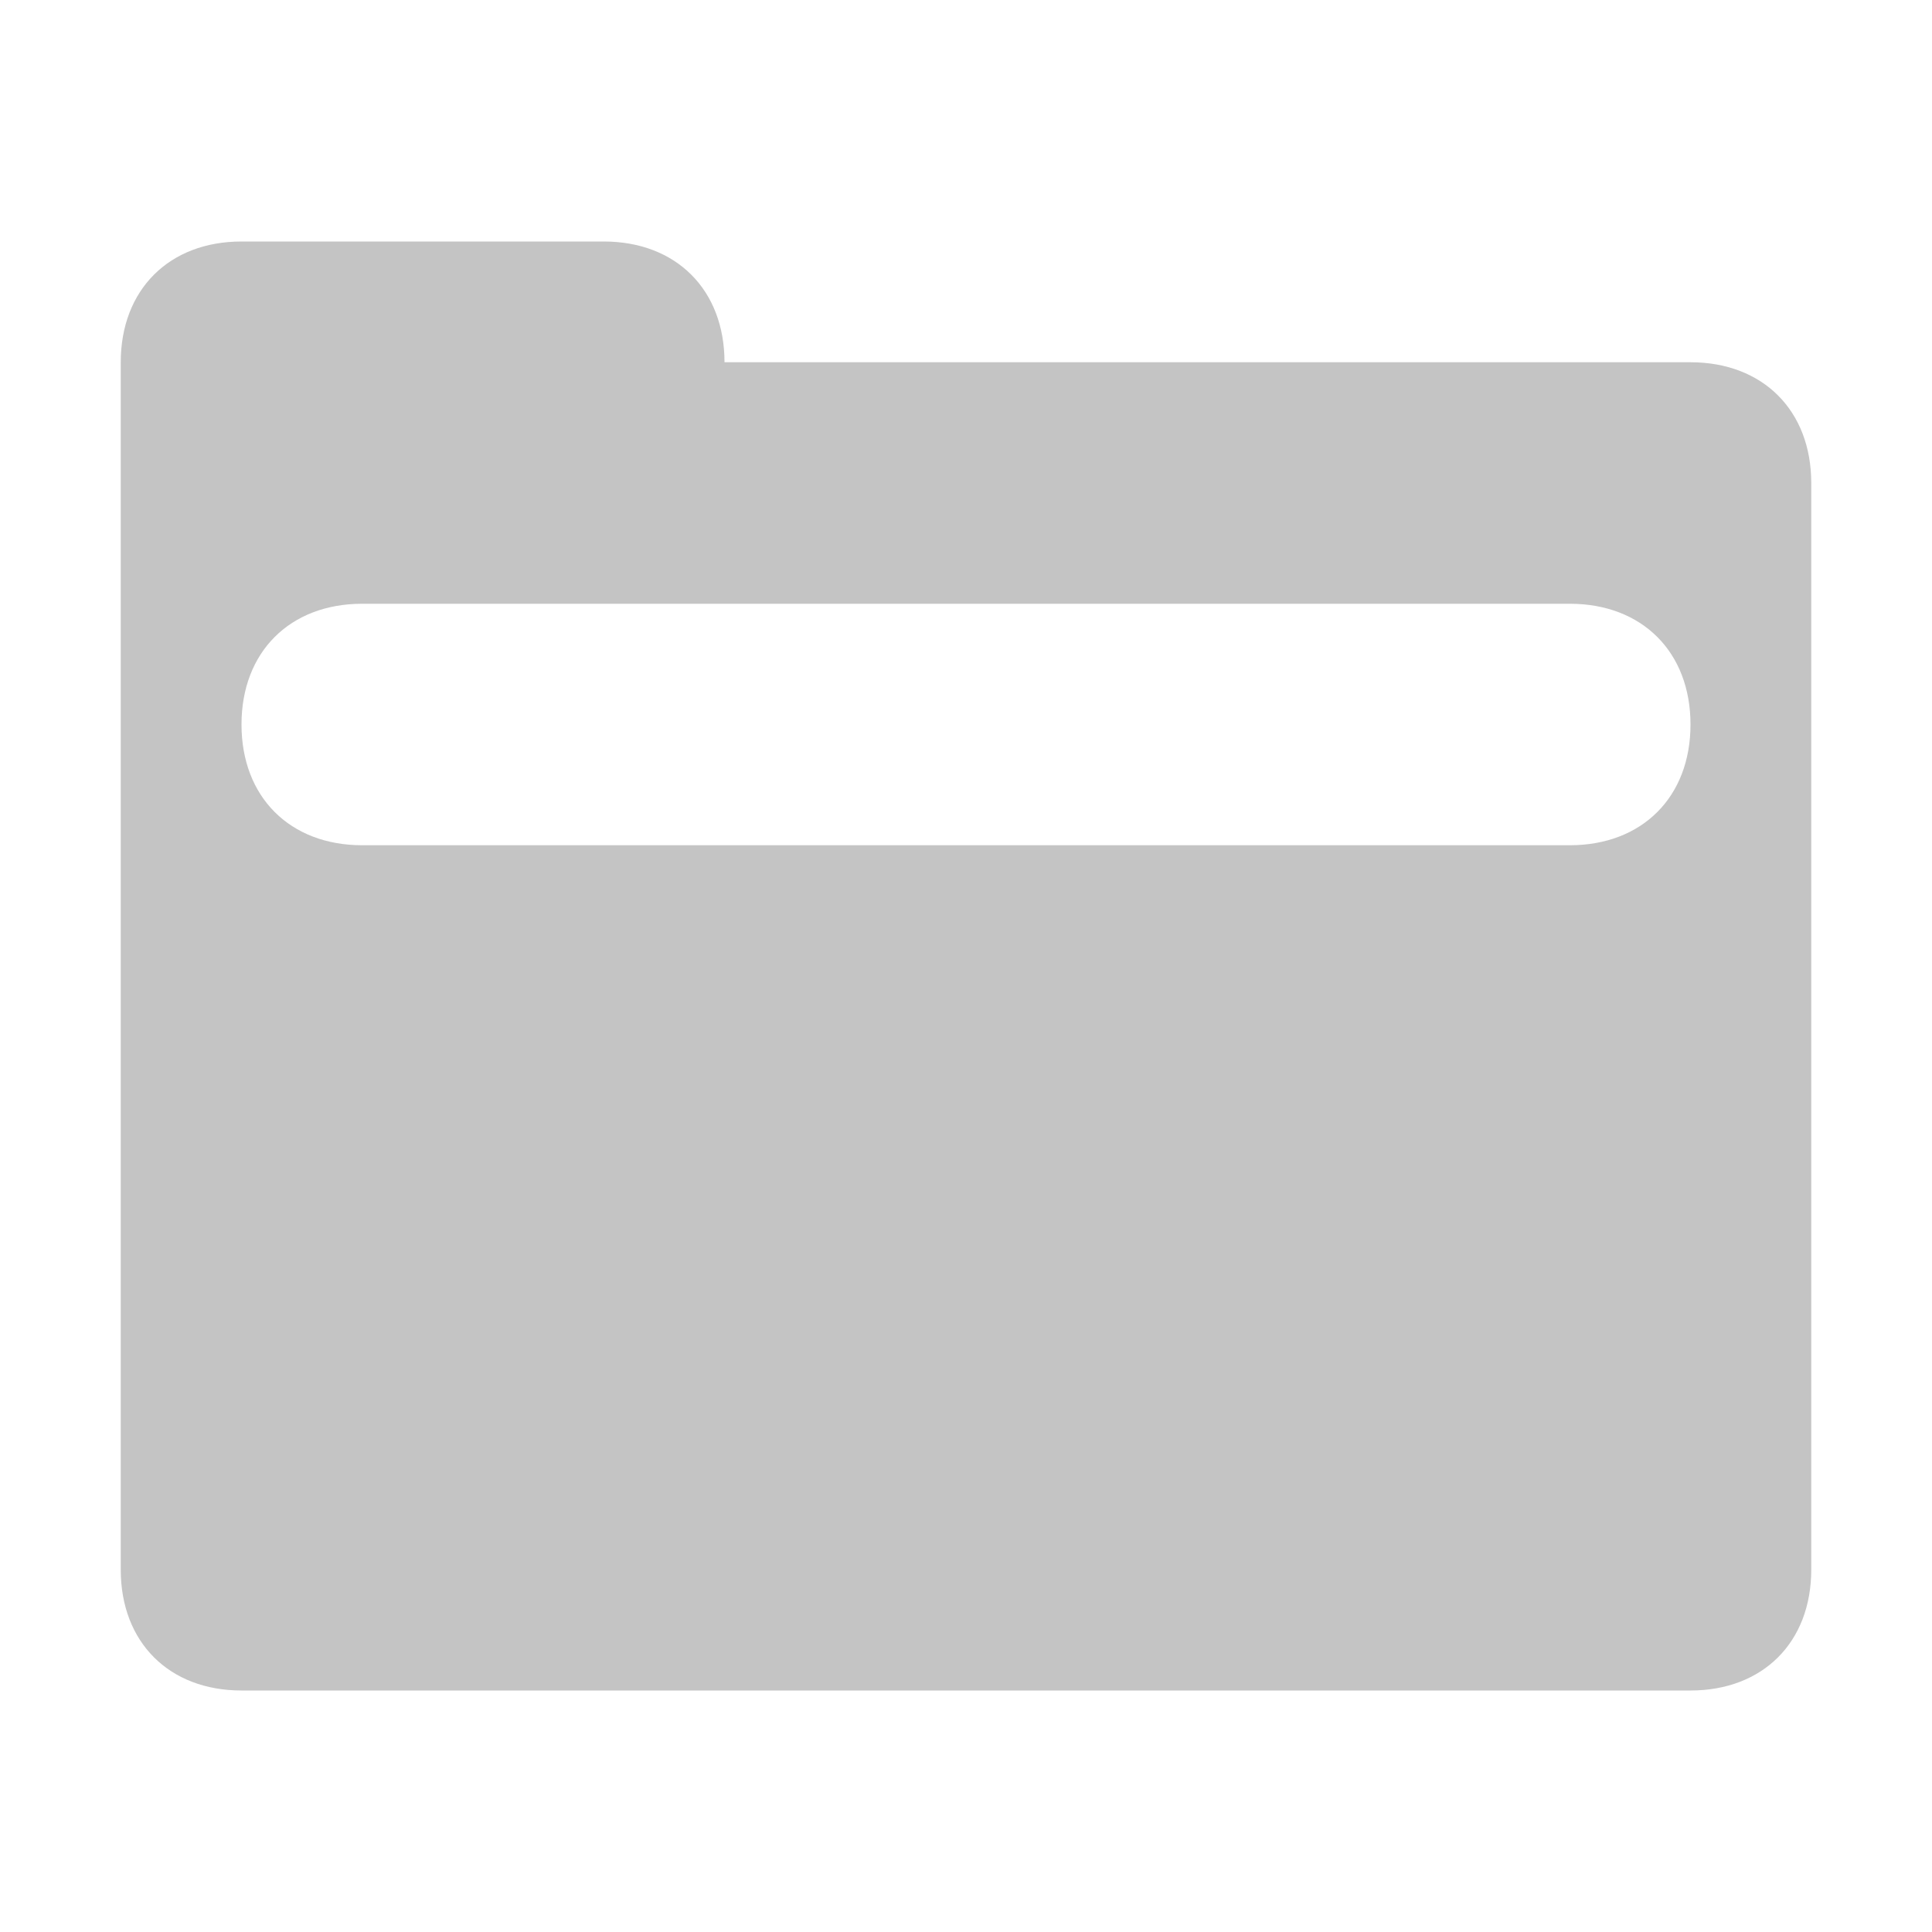 <?xml version="1.0" encoding="utf-8"?>
<!-- Generator: Adobe Illustrator 24.1.2, SVG Export Plug-In . SVG Version: 6.00 Build 0)  -->
<svg version="1.1" id="图层_1" xmlns="http://www.w3.org/2000/svg" xmlns:xlink="http://www.w3.org/1999/xlink" x="0px" y="0px"
	 viewBox="0 0 16 16" enable-background="new 0 0 16 16" xml:space="preserve">
<path fill="#C4C4C4" d="M14,3H6c0-0.6-0.4-1-1-1H2C1.4,2,1,2.4,1,3v10c0,0.6,0.4,1,1,1h12c0.6,0,1-0.4,1-1V4C15,3.4,14.6,3,14,3z
	 M13,7H3C2.4,7,2,6.6,2,6s0.4-1,1-1h10c0.6,0,1,0.4,1,1S13.6,7,13,7z"/>
</svg>
